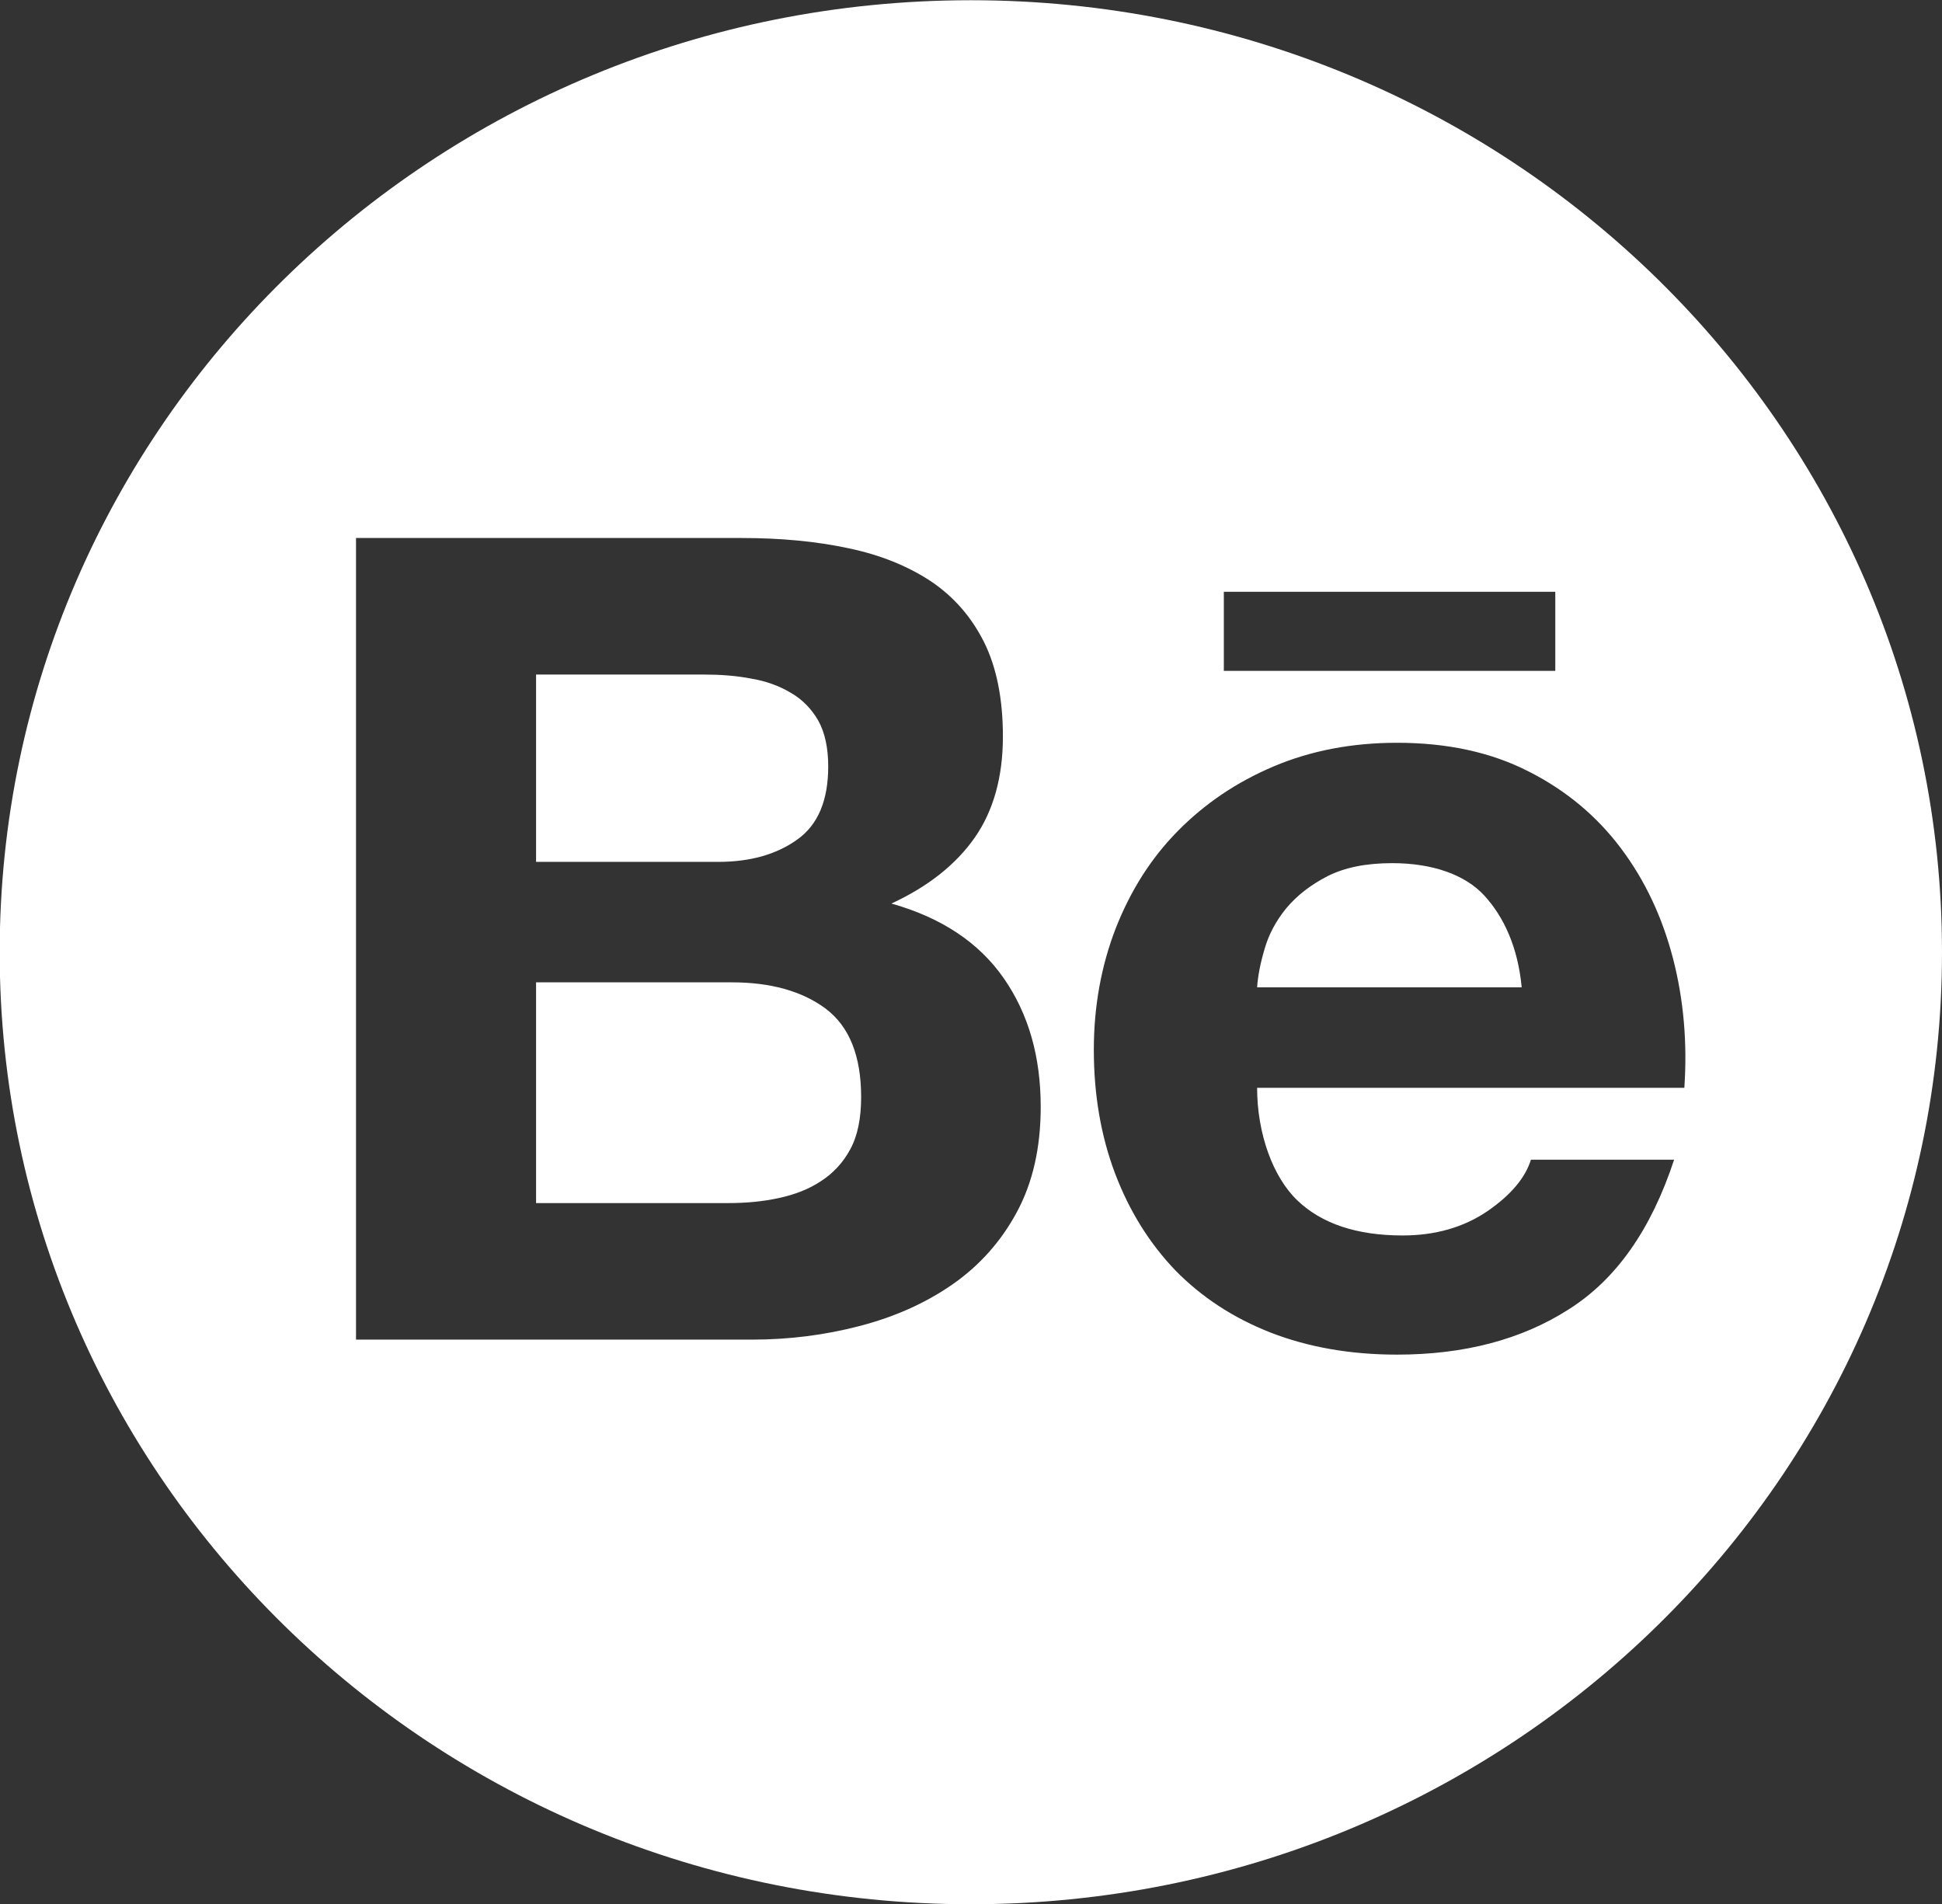 <svg xmlns="http://www.w3.org/2000/svg" xmlns:xlink="http://www.w3.org/1999/xlink" preserveAspectRatio="xMidYMid" width="60.81" height="59.624" viewBox="0 0 60.81 59.624">
  <rect x="0" y="0" width="60.81" height="59.624" fill="#333333" stroke="none"/>
  <defs>
    <style>
      .cls-1 {
        fill: #fff;
        fill-rule: evenodd;
      }
    </style>
  </defs>
  <path d="M30.400,59.626 C13.605,59.626 -0.010,46.280 -0.010,29.817 C-0.010,13.353 13.605,0.007 30.400,0.007 C47.195,0.007 60.810,13.353 60.810,29.817 C60.810,46.280 47.195,59.626 30.400,59.626 ZM31.430,30.630 C30.656,29.518 29.489,28.736 27.913,28.292 C29.071,27.756 29.936,27.065 30.526,26.222 C31.111,25.379 31.404,24.323 31.404,23.060 C31.404,21.892 31.208,20.903 30.818,20.115 C30.418,19.314 29.860,18.678 29.147,18.200 C28.422,17.722 27.565,17.374 26.560,17.165 C25.550,16.950 24.445,16.846 23.220,16.846 L11.148,16.846 L11.148,41.946 L23.559,41.946 C24.706,41.946 25.826,41.804 26.905,41.523 C27.996,41.242 28.970,40.810 29.818,40.222 C30.659,39.638 31.342,38.882 31.843,37.949 C32.340,37.027 32.588,35.931 32.588,34.658 C32.588,33.088 32.208,31.749 31.430,30.630 ZM48.701,18.530 L38.322,18.530 L38.322,21.007 L48.701,21.007 L48.701,18.530 ZM50.759,26.565 C50.003,25.557 49.041,24.751 47.868,24.157 C46.690,23.554 45.316,23.258 43.748,23.258 C42.327,23.258 41.045,23.506 39.881,23.998 C38.718,24.491 37.719,25.168 36.877,26.025 C36.037,26.877 35.398,27.893 34.936,29.070 C34.483,30.243 34.251,31.513 34.251,32.872 C34.251,34.277 34.474,35.574 34.917,36.745 C35.364,37.923 35.991,38.926 36.800,39.774 C37.628,40.618 38.614,41.266 39.793,41.728 C40.974,42.185 42.288,42.416 43.748,42.416 C45.843,42.416 47.642,41.946 49.116,41.002 C50.608,40.062 51.702,38.500 52.422,36.312 L47.938,36.312 C47.764,36.875 47.315,37.416 46.577,37.923 C45.833,38.430 44.945,38.685 43.918,38.685 C42.490,38.685 41.387,38.318 40.625,37.588 C39.860,36.857 39.364,35.497 39.364,34.061 L52.742,34.061 C52.838,32.651 52.721,31.304 52.388,30.015 C52.052,28.723 51.515,27.572 50.759,26.565 ZM39.597,29.717 C39.727,29.263 39.951,28.839 40.279,28.437 C40.610,28.041 41.042,27.705 41.569,27.435 C42.108,27.161 42.781,27.027 43.595,27.027 C44.845,27.027 45.871,27.382 46.476,28.039 C47.083,28.701 47.528,29.642 47.649,30.915 L39.364,30.915 C39.388,30.560 39.466,30.159 39.597,29.717 ZM25.711,36.981 C25.334,37.234 24.887,37.406 24.383,37.514 C23.886,37.623 23.358,37.671 22.802,37.671 L16.786,37.671 L16.786,30.759 L22.915,30.759 C24.129,30.759 25.115,31.033 25.855,31.583 C26.594,32.141 26.965,33.059 26.965,34.353 C26.965,35.013 26.855,35.559 26.628,35.980 C26.401,36.404 26.088,36.738 25.711,36.981 ZM24.972,26.283 C24.317,26.755 23.490,26.987 22.491,26.987 L16.786,26.987 L16.786,21.122 L22.061,21.122 C22.559,21.122 23.046,21.157 23.510,21.246 C23.983,21.325 24.391,21.473 24.751,21.686 C25.115,21.892 25.403,22.185 25.620,22.559 C25.830,22.934 25.934,23.417 25.934,24.001 C25.934,25.052 25.620,25.819 24.972,26.283 Z" class="cls-1"/>
</svg>

